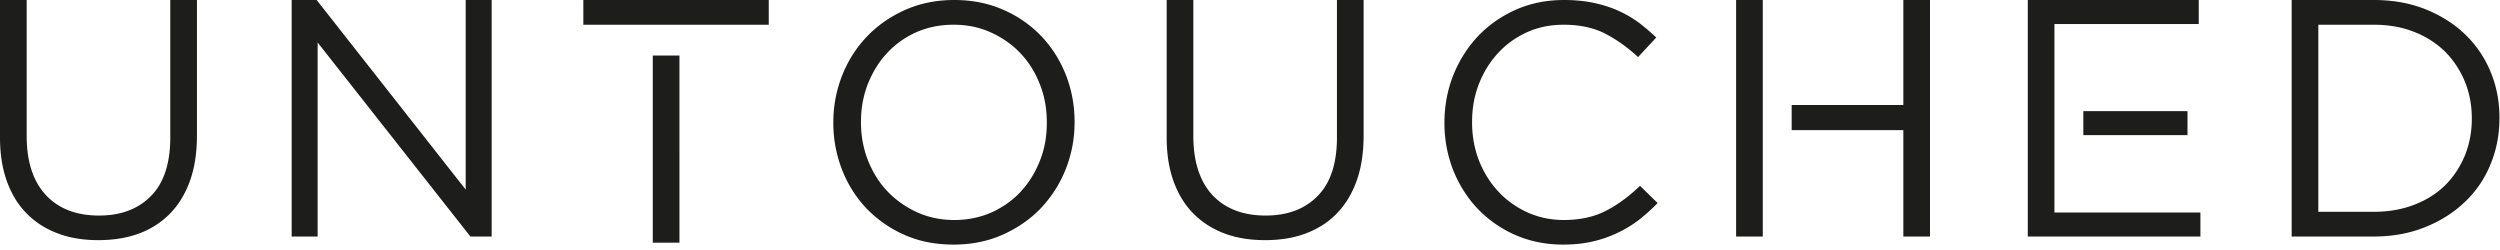 <svg xmlns="http://www.w3.org/2000/svg" width="180" height="18" viewBox="0 0 180 18"><title>Fill 1</title><path d="M7.08 17.29c-1.06 0-2.02-.15-2.88-.47-.87-.32-1.62-.79-2.24-1.41-.63-.62-1.11-1.4-1.45-2.32C.17 12.16 0 11.1 0 9.9V0h1.92v9.78c0 1.85.46 3.27 1.38 4.26.91.98 2.19 1.48 3.83 1.48 1.57 0 2.82-.47 3.74-1.41.93-.94 1.39-2.35 1.39-4.21V0h1.92v9.75c0 1.25-.17 2.35-.51 3.29-.34.94-.82 1.72-1.45 2.36a6.04 6.04 0 0 1-2.23 1.42c-.87.32-1.84.47-2.91.47M21 0h1.8l10.73 13.65V0h1.87v17.03h-1.53l-11-13.97v13.97H21zm21 1.78h13.35V0H42zm5 15.69h1.92V4H47zm24.4-2.18c.81-.37 1.52-.87 2.1-1.5.58-.63 1.04-1.37 1.37-2.21.34-.84.5-1.75.5-2.73v-.04c0-.98-.16-1.89-.5-2.74-.33-.85-.79-1.59-1.39-2.23-.6-.63-1.31-1.13-2.13-1.5-.82-.38-1.72-.56-2.69-.56s-1.87.18-2.69.54c-.82.37-1.52.87-2.1 1.5-.59.63-1.04 1.37-1.38 2.21-.33.85-.5 1.75-.5 2.73v.05c0 .97.17 1.88.5 2.73.34.85.8 1.6 1.4 2.23.6.63 1.31 1.13 2.13 1.51.82.37 1.72.56 2.69.56s1.87-.19 2.69-.55zm-6.28 1.62A8.599 8.599 0 0 1 62.38 15a8.572 8.572 0 0 1-1.76-2.8A9.222 9.222 0 0 1 60 8.85v-.04c0-1.17.21-2.29.63-3.36a8.623 8.623 0 0 1 1.78-2.81c.76-.8 1.68-1.44 2.75-1.92S67.41 0 68.71 0c1.3 0 2.48.24 3.54.71a8.42 8.42 0 0 1 2.73 1.9c.77.81 1.35 1.74 1.77 2.8.41 1.06.62 2.18.62 3.35.01.01.01.03 0 .05a9.1 9.1 0 0 1-.63 3.35 8.792 8.792 0 0 1-1.78 2.81c-.76.8-1.68 1.44-2.75 1.92s-2.25.72-3.55.72c-1.3 0-2.48-.23-3.54-.7zm25.96.38c-1.06 0-2.02-.15-2.89-.47-.86-.32-1.61-.79-2.23-1.41-.63-.62-1.11-1.4-1.45-2.32-.34-.93-.51-1.99-.51-3.19V0h1.92v9.78c0 1.85.46 3.27 1.37 4.26.92.98 2.2 1.48 3.84 1.48 1.57 0 2.82-.47 3.74-1.41.93-.94 1.39-2.35 1.39-4.21V0h1.92v9.75c0 1.25-.17 2.35-.51 3.29-.34.94-.82 1.72-1.45 2.36-.62.63-1.37 1.1-2.24 1.42-.86.32-1.83.47-2.9.47m21.46.32c-1.23 0-2.37-.23-3.41-.68a8.462 8.462 0 0 1-2.7-1.86c-.76-.79-1.35-1.72-1.79-2.79a9.295 9.295 0 0 1-.64-3.43v-.04c0-1.2.22-2.34.64-3.41.44-1.07 1.03-2.01 1.79-2.81.77-.8 1.67-1.43 2.73-1.9 1.05-.46 2.2-.69 3.45-.69.78 0 1.48.07 2.11.2.62.13 1.2.31 1.73.54.54.24 1.03.52 1.49.85.45.34.89.71 1.31 1.11l-1.31 1.41c-.73-.68-1.51-1.24-2.35-1.68-.83-.43-1.84-.65-3-.65-.94 0-1.82.17-2.62.53s-1.5.85-2.09 1.49c-.59.63-1.05 1.37-1.39 2.22-.33.85-.5 1.76-.5 2.74v.05c0 .99.17 1.91.5 2.76.34.85.8 1.59 1.39 2.22.59.64 1.29 1.13 2.09 1.5.8.36 1.68.55 2.62.55 1.16 0 2.17-.22 3.01-.65.85-.43 1.67-1.03 2.48-1.81l1.27 1.24c-.44.45-.9.86-1.37 1.23-.48.36-1 .68-1.55.93-.55.26-1.14.47-1.78.61-.63.15-1.33.22-2.11.22m58.37-2.36c1.07 0 2.04-.17 2.92-.51.88-.34 1.62-.81 2.23-1.41.6-.6 1.07-1.31 1.41-2.13.33-.82.5-1.7.5-2.64v-.05c0-.94-.17-1.82-.5-2.64-.34-.81-.81-1.53-1.41-2.14a6.63 6.63 0 0 0-2.23-1.43c-.88-.35-1.85-.52-2.92-.52h-3.99v13.47zM165 0h5.91c1.33 0 2.55.21 3.66.64 1.11.44 2.07 1.03 2.87 1.79a7.83 7.83 0 0 1 1.86 2.69c.44 1.03.66 2.15.66 3.35v.04c0 1.2-.22 2.32-.66 3.36a7.683 7.683 0 0 1-1.86 2.7c-.8.76-1.76 1.36-2.87 1.8-1.11.44-2.33.66-3.66.66H165zm-27.96 0v7.56H129v1.81h8.04v7.66h1.92V0zM125 17.03h1.92V0H125zm32.5-7.3V8H150v1.73z" fill="#1d1d1b"/><path d="M147.92 15.3V1.73h10.39V0H146v17.03h12.43V15.3z" fill="#1d1d1b"/></svg>